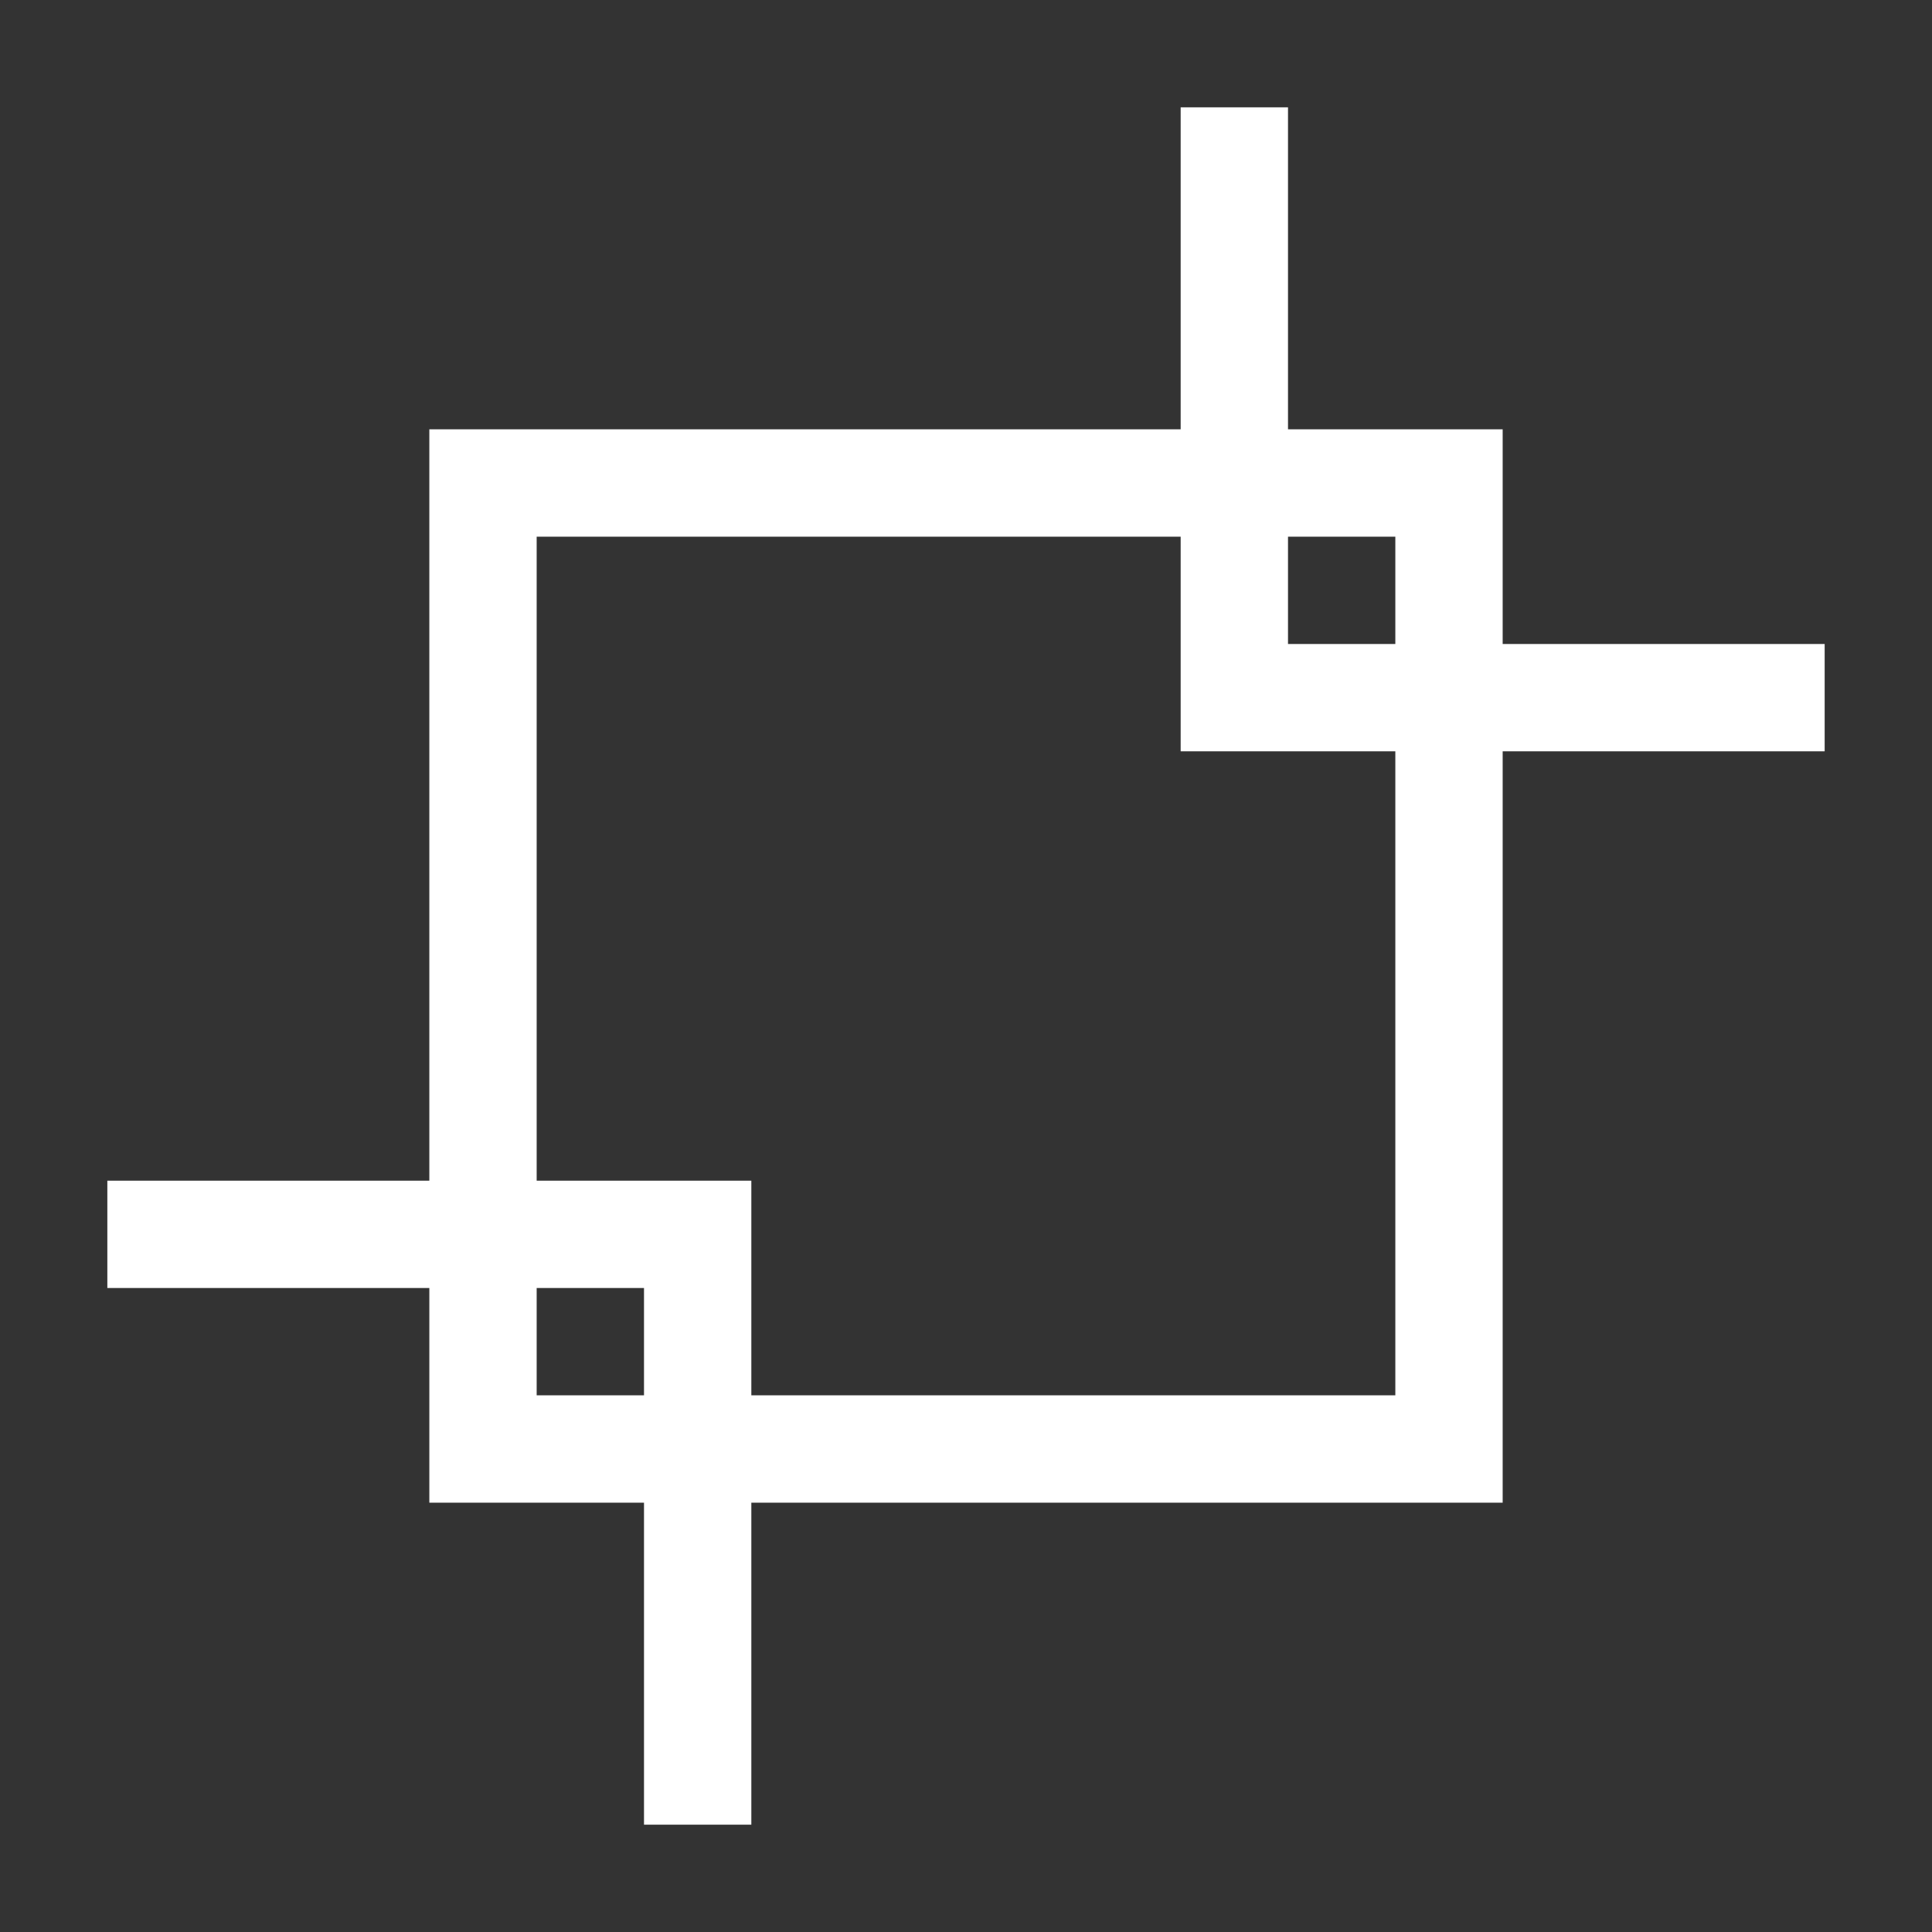 <svg id="icons" xmlns="http://www.w3.org/2000/svg" viewBox="0 0 54 54" fill="#ffffff"><rect x="0" y="0" width="54" height="54" fill="#333333" stroke="none"/><g id="zoom-out2"><path d="M51,18H42V12H36V3H33v9H12V33H3v3h9v6h6v9h3V42H42V21h9ZM39,15v3H36V15ZM15,39V36h3v3Zm24,0H21V33H15V15H33v6h6Z"/></g></svg>
